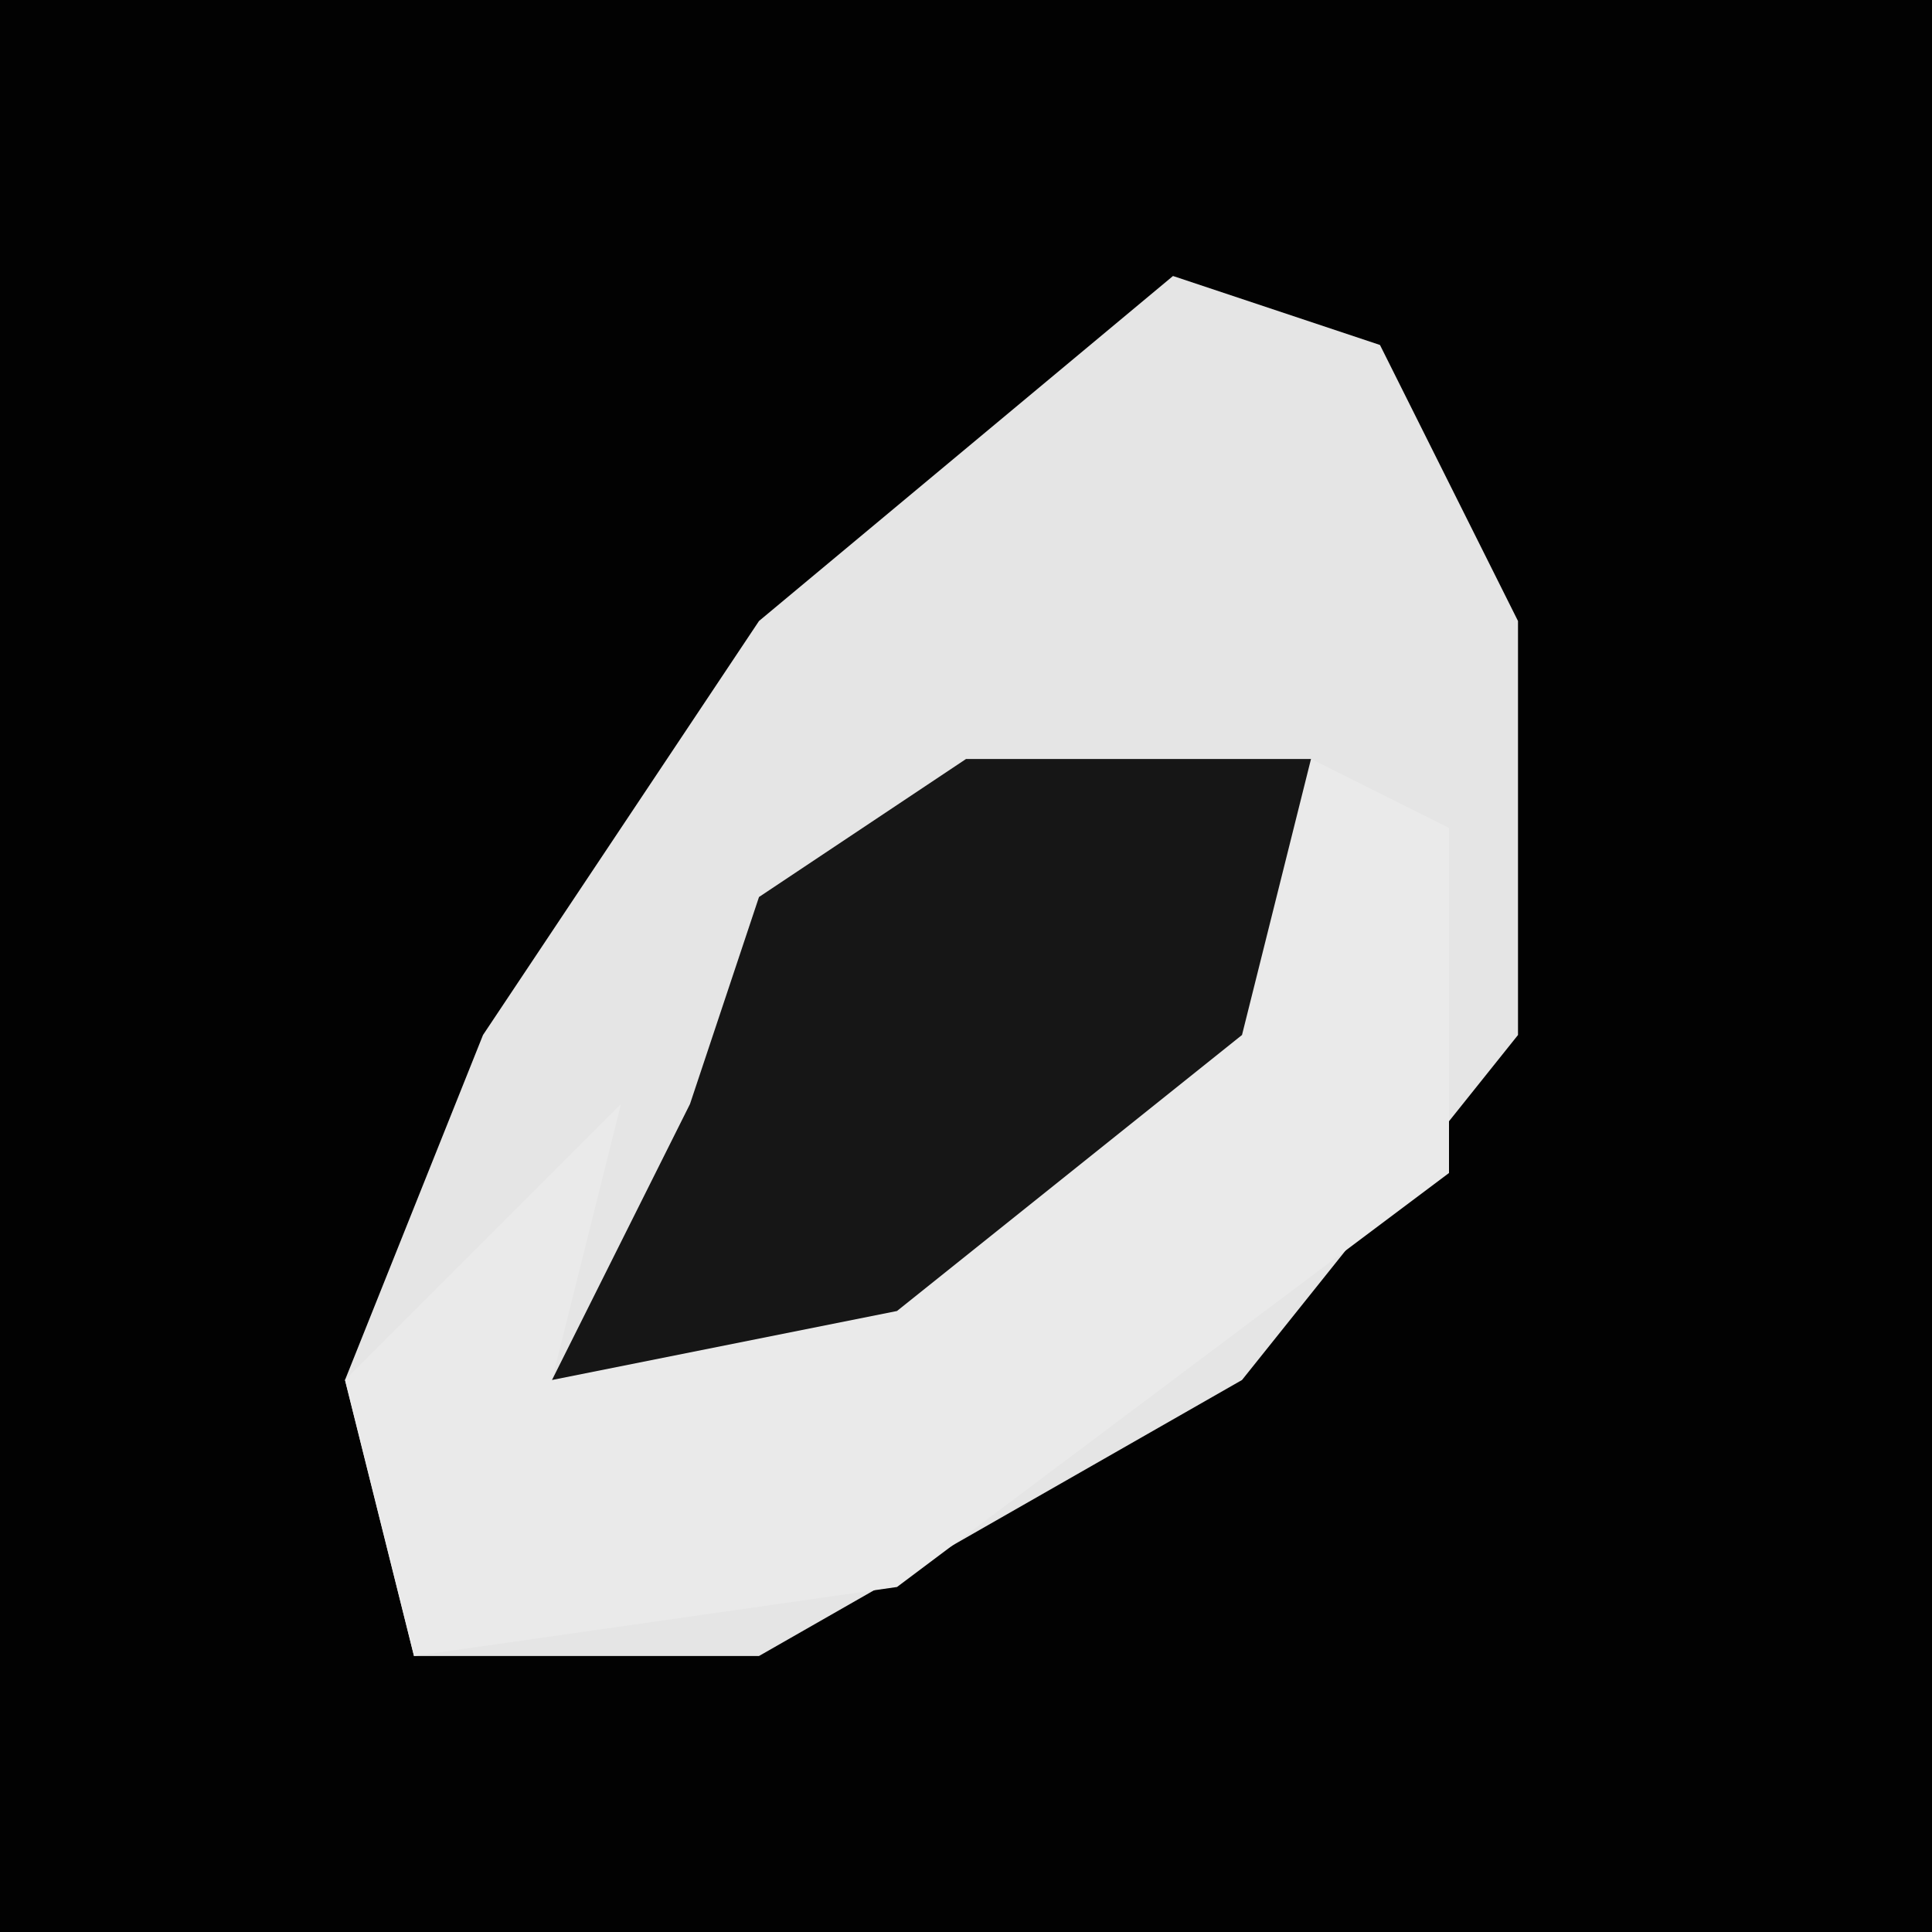 <?xml version="1.0" encoding="UTF-8"?>
<svg version="1.1" xmlns="http://www.w3.org/2000/svg" width="28" height="28">
<path d="M0,0 L28,0 L28,28 L0,28 Z " fill="#020202" transform="translate(0,0)"/>
<path d="M0,0 L3,1 L5,5 L5,11 L1,16 L-6,20 L-11,20 L-12,16 L-10,11 L-6,5 Z " fill="#E5E5E5" transform="translate(17,4)"/>
<path d="M0,0 L2,1 L2,6 L-6,12 L-13,13 L-14,9 L-10,5 L-11,9 L-3,5 Z " fill="#EAEAEA" transform="translate(19,11)"/>
<path d="M0,0 L5,0 L4,4 L-1,8 L-6,9 L-4,5 L-3,2 Z " fill="#161616" transform="translate(14,11)"/>
</svg>
